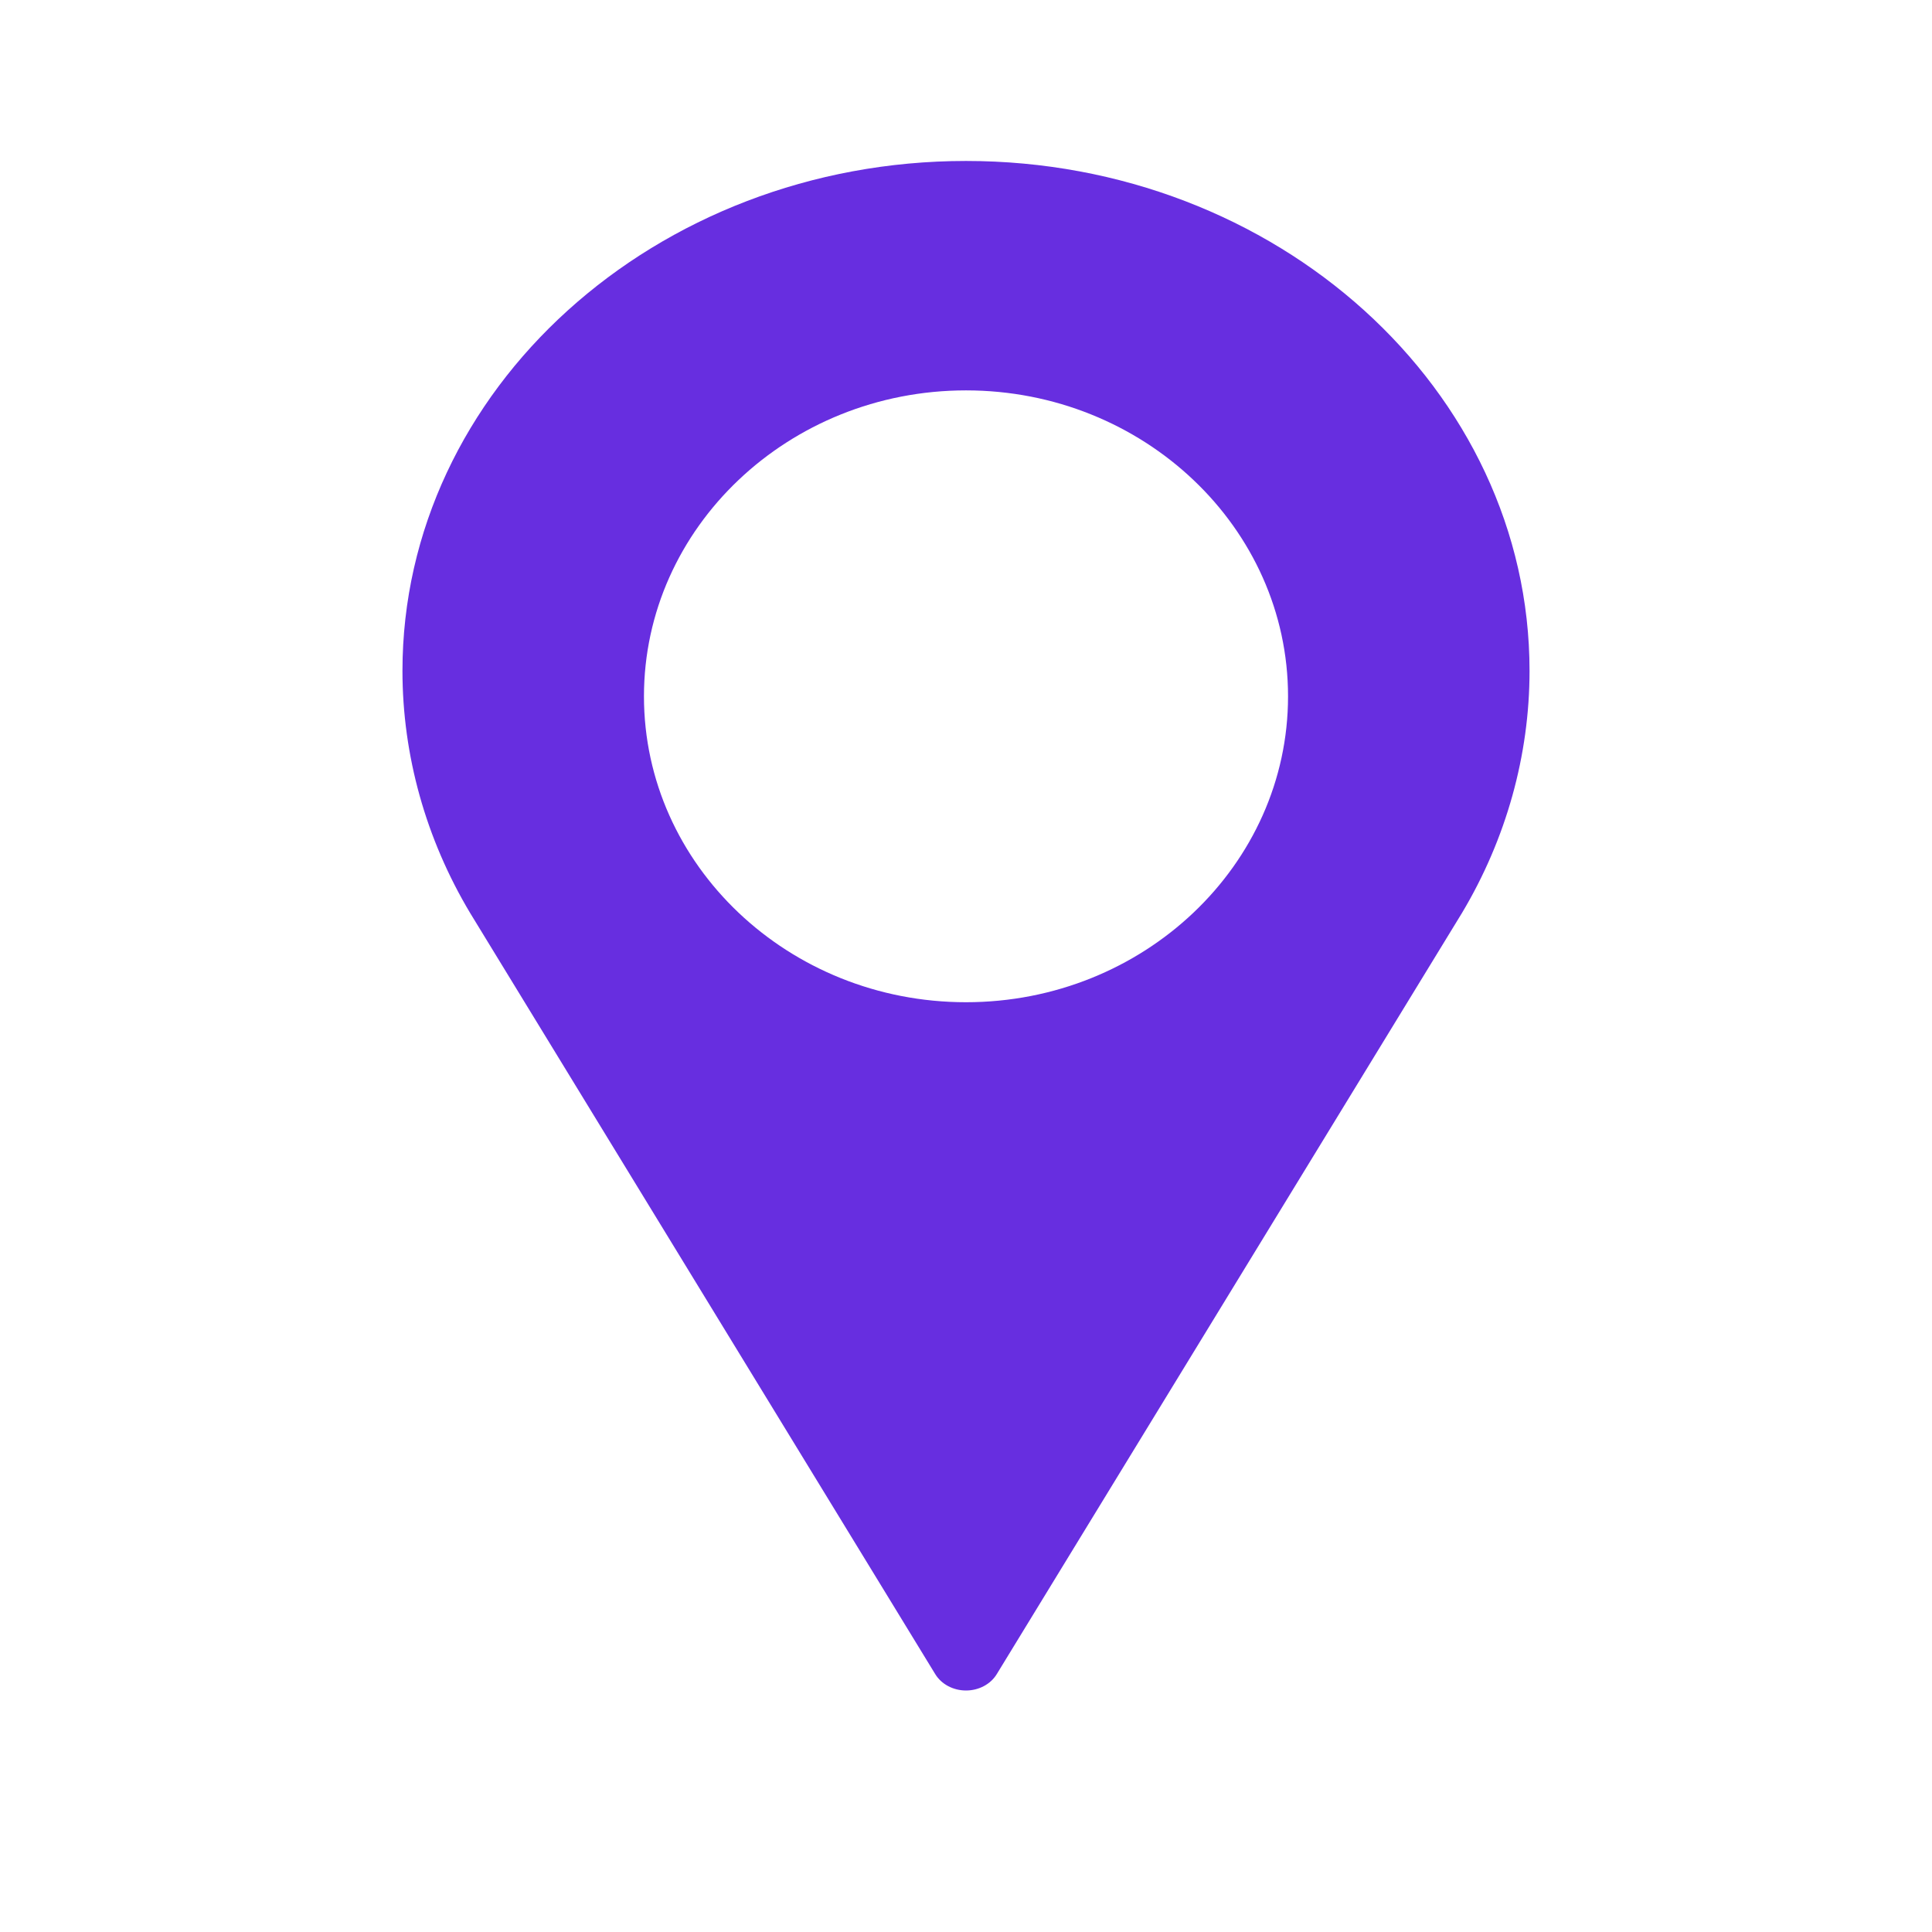 <svg width="16" height="16" viewBox="0 0 16 16" fill="none" xmlns="http://www.w3.org/2000/svg">
<path fill-rule="evenodd" clip-rule="evenodd" d="M8 1.333C5.427 1.333 3.333 3.227 3.333 5.556C3.333 6.254 3.526 6.947 3.894 7.562L7.745 13.864C7.796 13.948 7.894 14 8 14C8.106 14 8.204 13.948 8.255 13.864L12.108 7.56C12.474 6.947 12.667 6.254 12.667 5.556C12.667 3.227 10.573 1.333 8 1.333ZM8 8.3C6.53 8.3 5.333 7.164 5.333 5.767C5.333 4.37 6.53 3.233 8 3.233C9.47 3.233 10.667 4.37 10.667 5.767C10.667 7.164 9.47 8.3 8 8.3Z" fill="#672EE0"/>
</svg>
